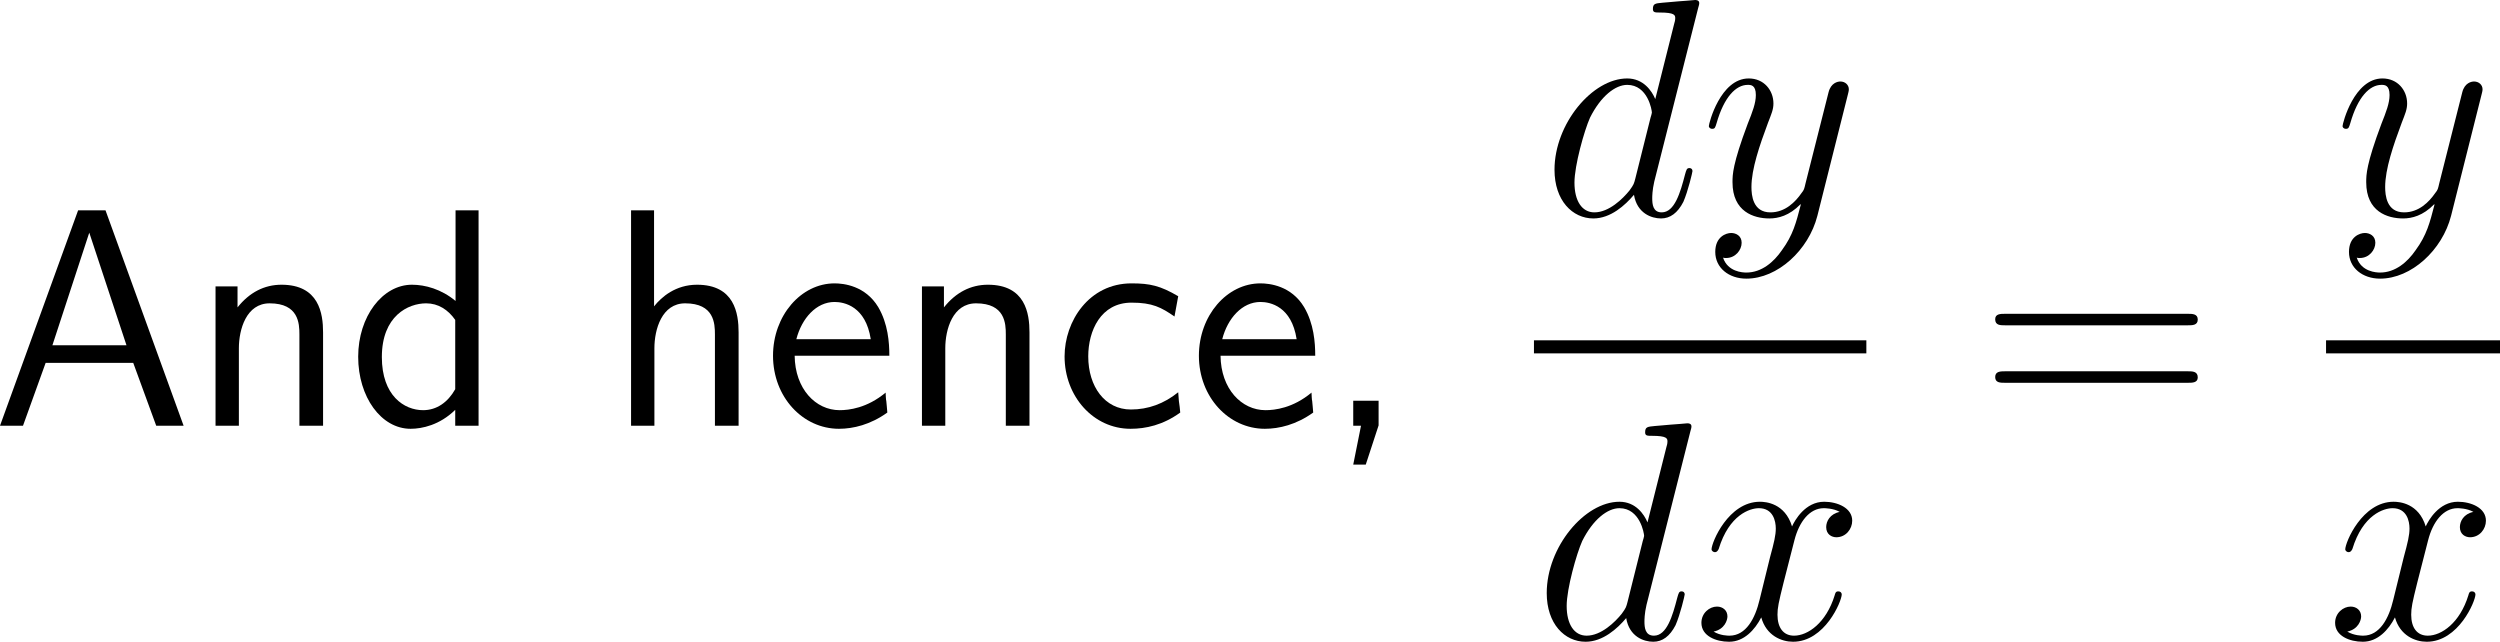 <?xml version="1.0" encoding="UTF-8"?>
<svg xmlns="http://www.w3.org/2000/svg" xmlns:xlink="http://www.w3.org/1999/xlink" width="144.395pt" height="37.067pt" viewBox="0 0 144.395 37.067" version="1.1">
<g id="surface1">
<path style=" stroke:none;fill-rule:nonzero;fill:rgb(0%,0%,0%);fill-opacity:1;" d="M 6.094 12.148 L 4.512 12.148 L 0 24.59 L 1.328 24.59 L 2.637 20.957 L 7.695 20.957 L 9.023 24.59 L 10.605 24.59 Z M 5.156 13.438 L 7.305 19.941 L 3.027 19.941 Z M 5.156 13.438 "/>
<path style=" stroke:none;fill-rule:nonzero;fill:rgb(0%,0%,0%);fill-opacity:1;" d="M 18.66 19.199 C 18.66 18.105 18.426 16.445 16.258 16.445 C 15.262 16.445 14.402 16.895 13.719 17.754 L 13.719 16.543 L 12.449 16.543 L 12.449 24.59 L 13.797 24.59 L 13.797 20.117 C 13.797 19.023 14.227 17.52 15.574 17.52 C 17.254 17.52 17.293 18.691 17.293 19.316 L 17.293 24.59 L 18.66 24.59 Z M 18.66 19.199 "/>
<path style=" stroke:none;fill-rule:nonzero;fill:rgb(0%,0%,0%);fill-opacity:1;" d="M 27.641 12.148 L 26.312 12.148 L 26.312 17.383 C 25.492 16.699 24.555 16.445 23.793 16.445 C 22.094 16.445 20.688 18.281 20.688 20.605 C 20.688 22.93 22.016 24.766 23.715 24.766 C 24.379 24.766 25.395 24.551 26.293 23.672 L 26.293 24.59 L 27.641 24.59 Z M 26.293 22.48 C 25.863 23.242 25.219 23.691 24.438 23.691 C 23.344 23.691 22.055 22.852 22.055 20.625 C 22.055 18.242 23.578 17.52 24.613 17.52 C 25.316 17.52 25.883 17.891 26.293 18.477 Z M 26.293 22.48 "/>
<path style=" stroke:none;fill-rule:nonzero;fill:rgb(0%,0%,0%);fill-opacity:1;" d="M 42.66 19.199 C 42.66 18.105 42.426 16.445 40.258 16.445 C 39.027 16.445 38.207 17.148 37.777 17.695 L 37.777 12.148 L 36.449 12.148 L 36.449 24.59 L 37.797 24.59 L 37.797 20.117 C 37.797 19.023 38.227 17.52 39.574 17.52 C 41.254 17.52 41.293 18.691 41.293 19.316 L 41.293 24.59 L 42.66 24.59 Z M 42.66 19.199 "/>
<path style=" stroke:none;fill-rule:nonzero;fill:rgb(0%,0%,0%);fill-opacity:1;" d="M 51.367 20.547 C 51.367 19.785 51.289 18.691 50.723 17.734 C 49.98 16.504 48.73 16.367 48.203 16.367 C 46.27 16.367 44.648 18.223 44.648 20.547 C 44.648 22.93 46.367 24.766 48.457 24.766 C 49.277 24.766 50.273 24.531 51.25 23.828 C 51.25 23.75 51.191 23.184 51.191 23.164 C 51.172 23.145 51.152 22.734 51.152 22.676 C 50.078 23.574 49.023 23.691 48.496 23.691 C 47.109 23.691 45.918 22.461 45.898 20.547 Z M 45.996 19.59 C 46.309 18.379 47.148 17.441 48.203 17.441 C 48.77 17.441 50 17.695 50.293 19.59 Z M 45.996 19.59 "/>
<path style=" stroke:none;fill-rule:nonzero;fill:rgb(0%,0%,0%);fill-opacity:1;" d="M 59.461 19.199 C 59.461 18.105 59.227 16.445 57.059 16.445 C 56.062 16.445 55.203 16.895 54.52 17.754 L 54.52 16.543 L 53.25 16.543 L 53.25 24.59 L 54.598 24.59 L 54.598 20.117 C 54.598 19.023 55.027 17.52 56.375 17.52 C 58.055 17.52 58.094 18.691 58.094 19.316 L 58.094 24.59 L 59.461 24.59 Z M 59.461 19.199 "/>
<path style=" stroke:none;fill-rule:nonzero;fill:rgb(0%,0%,0%);fill-opacity:1;" d="M 68.051 22.656 C 67.23 23.32 66.312 23.652 65.316 23.652 C 63.812 23.652 62.855 22.324 62.855 20.586 C 62.855 19.102 63.578 17.48 65.355 17.48 C 66.566 17.48 67.074 17.754 67.836 18.281 L 68.051 17.109 C 67.016 16.504 66.43 16.367 65.355 16.367 C 62.895 16.367 61.488 18.555 61.488 20.586 C 61.488 22.891 63.148 24.766 65.297 24.766 C 66.176 24.766 67.172 24.551 68.168 23.828 C 68.168 23.789 68.109 23.223 68.09 23.164 Z M 68.051 22.656 "/>
<path style=" stroke:none;fill-rule:nonzero;fill:rgb(0%,0%,0%);fill-opacity:1;" d="M 75.965 20.547 C 75.965 19.785 75.887 18.691 75.32 17.734 C 74.578 16.504 73.328 16.367 72.801 16.367 C 70.867 16.367 69.246 18.223 69.246 20.547 C 69.246 22.93 70.965 24.766 73.055 24.766 C 73.875 24.766 74.871 24.531 75.848 23.828 C 75.848 23.75 75.789 23.184 75.789 23.164 C 75.77 23.145 75.75 22.734 75.75 22.676 C 74.676 23.574 73.621 23.691 73.094 23.691 C 71.707 23.691 70.516 22.461 70.496 20.547 Z M 70.594 19.59 C 70.906 18.379 71.746 17.441 72.801 17.441 C 73.367 17.441 74.598 17.695 74.891 19.59 Z M 70.594 19.59 "/>
<path style=" stroke:none;fill-rule:nonzero;fill:rgb(0%,0%,0%);fill-opacity:1;" d="M 79.625 24.57 L 79.625 23.145 L 78.16 23.145 L 78.16 24.59 L 78.609 24.59 L 78.16 26.836 L 78.883 26.836 Z M 79.625 24.57 "/>
<path style=" stroke:none;fill-rule:nonzero;fill:rgb(0%,0%,0%);fill-opacity:1;" d="M 98.086 0.449 C 98.105 0.371 98.145 0.273 98.145 0.176 C 98.145 0 97.949 0 97.91 0 C 97.91 0 97.031 0.078 96.934 0.078 C 96.621 0.098 96.367 0.137 96.035 0.156 C 95.586 0.195 95.469 0.215 95.469 0.527 C 95.469 0.723 95.605 0.723 95.859 0.723 C 96.738 0.723 96.758 0.879 96.758 1.055 C 96.758 1.172 96.719 1.309 96.699 1.367 L 95.605 5.723 C 95.41 5.254 94.922 4.531 93.984 4.531 C 91.973 4.531 89.785 7.148 89.785 9.805 C 89.785 11.582 90.82 12.617 92.031 12.617 C 93.027 12.617 93.867 11.855 94.375 11.25 C 94.551 12.324 95.391 12.617 95.938 12.617 C 96.465 12.617 96.895 12.305 97.227 11.66 C 97.5 11.035 97.754 9.941 97.754 9.883 C 97.754 9.785 97.695 9.707 97.578 9.707 C 97.422 9.707 97.402 9.805 97.324 10.078 C 97.051 11.133 96.719 12.266 95.977 12.266 C 95.469 12.266 95.43 11.797 95.43 11.445 C 95.43 11.367 95.43 10.996 95.547 10.488 Z M 94.453 10.312 C 94.375 10.605 94.375 10.645 94.121 10.996 C 93.73 11.484 92.93 12.266 92.09 12.266 C 91.367 12.266 90.938 11.602 90.938 10.547 C 90.938 9.551 91.504 7.539 91.836 6.797 C 92.461 5.547 93.301 4.902 93.984 4.902 C 95.176 4.902 95.41 6.367 95.41 6.504 C 95.41 6.523 95.352 6.758 95.332 6.797 Z M 94.453 10.312 "/>
<path style=" stroke:none;fill-rule:nonzero;fill:rgb(0%,0%,0%);fill-opacity:1;" d="M 102.918 14.453 C 102.449 15.137 101.746 15.742 100.867 15.742 C 100.652 15.742 99.793 15.703 99.52 14.883 C 99.578 14.902 99.656 14.902 99.695 14.902 C 100.242 14.902 100.594 14.434 100.594 14.023 C 100.594 13.613 100.262 13.457 99.988 13.457 C 99.695 13.457 99.07 13.672 99.07 14.551 C 99.07 15.469 99.852 16.094 100.867 16.094 C 102.664 16.094 104.461 14.453 104.969 12.461 L 106.727 5.469 C 106.746 5.371 106.785 5.273 106.785 5.156 C 106.785 4.902 106.57 4.707 106.297 4.707 C 106.141 4.707 105.75 4.785 105.613 5.332 L 104.285 10.586 C 104.207 10.918 104.207 10.957 104.051 11.152 C 103.699 11.66 103.113 12.266 102.254 12.266 C 101.238 12.266 101.16 11.27 101.16 10.801 C 101.16 9.766 101.629 8.398 102.117 7.09 C 102.312 6.582 102.43 6.328 102.43 5.977 C 102.43 5.215 101.883 4.531 101.004 4.531 C 99.363 4.531 98.699 7.129 98.699 7.285 C 98.699 7.344 98.758 7.441 98.895 7.441 C 99.051 7.441 99.07 7.363 99.148 7.109 C 99.578 5.605 100.262 4.902 100.945 4.902 C 101.121 4.902 101.414 4.902 101.414 5.488 C 101.414 5.957 101.219 6.465 100.945 7.148 C 100.066 9.492 100.066 10.098 100.066 10.527 C 100.066 12.227 101.297 12.617 102.195 12.617 C 102.703 12.617 103.348 12.461 103.992 11.797 L 104.012 11.816 C 103.738 12.871 103.562 13.574 102.918 14.453 Z M 102.918 14.453 "/>
<path style=" stroke:none;fill-rule:nonzero;fill:rgb(0%,0%,0%);fill-opacity:1;" d="M 88.598 19.656 L 107.797 19.656 L 107.797 20.41 L 88.598 20.41 Z M 88.598 19.656 "/>
<path style=" stroke:none;fill-rule:nonzero;fill:rgb(0%,0%,0%);fill-opacity:1;" d="M 97.637 24.898 C 97.656 24.82 97.695 24.723 97.695 24.625 C 97.695 24.449 97.5 24.449 97.461 24.449 C 97.461 24.449 96.582 24.527 96.484 24.527 C 96.172 24.547 95.918 24.586 95.586 24.605 C 95.137 24.645 95.02 24.664 95.02 24.977 C 95.02 25.172 95.156 25.172 95.41 25.172 C 96.289 25.172 96.309 25.328 96.309 25.504 C 96.309 25.621 96.27 25.758 96.25 25.816 L 95.156 30.172 C 94.961 29.703 94.473 28.98 93.535 28.98 C 91.523 28.98 89.336 31.598 89.336 34.254 C 89.336 36.031 90.371 37.066 91.582 37.066 C 92.578 37.066 93.418 36.305 93.926 35.699 C 94.102 36.773 94.941 37.066 95.488 37.066 C 96.016 37.066 96.445 36.754 96.777 36.109 C 97.051 35.484 97.305 34.391 97.305 34.332 C 97.305 34.234 97.246 34.156 97.129 34.156 C 96.973 34.156 96.953 34.254 96.875 34.527 C 96.602 35.582 96.27 36.715 95.527 36.715 C 95.02 36.715 94.98 36.246 94.98 35.895 C 94.98 35.816 94.98 35.445 95.098 34.938 Z M 94.004 34.762 C 93.926 35.055 93.926 35.094 93.672 35.445 C 93.281 35.934 92.48 36.715 91.641 36.715 C 90.918 36.715 90.488 36.051 90.488 34.996 C 90.488 34 91.055 31.988 91.387 31.246 C 92.012 29.996 92.852 29.352 93.535 29.352 C 94.727 29.352 94.961 30.816 94.961 30.953 C 94.961 30.973 94.902 31.207 94.883 31.246 Z M 94.004 34.762 "/>
<path style=" stroke:none;fill-rule:nonzero;fill:rgb(0%,0%,0%);fill-opacity:1;" d="M 106.258 29.566 C 105.691 29.684 105.477 30.113 105.477 30.445 C 105.477 30.875 105.809 31.031 106.062 31.031 C 106.609 31.031 106.98 30.562 106.98 30.074 C 106.98 29.332 106.121 28.98 105.359 28.98 C 104.266 28.98 103.66 30.055 103.504 30.406 C 103.094 29.059 101.98 28.98 101.648 28.98 C 99.832 28.98 98.855 31.324 98.855 31.734 C 98.855 31.793 98.934 31.891 99.051 31.891 C 99.188 31.891 99.227 31.773 99.266 31.715 C 99.871 29.723 101.082 29.352 101.59 29.352 C 102.41 29.352 102.566 30.094 102.566 30.523 C 102.566 30.914 102.469 31.324 102.234 32.184 L 101.629 34.645 C 101.375 35.719 100.848 36.715 99.891 36.715 C 99.812 36.715 99.363 36.715 98.973 36.48 C 99.617 36.344 99.773 35.816 99.773 35.602 C 99.773 35.25 99.5 35.035 99.168 35.035 C 98.738 35.035 98.27 35.406 98.27 35.973 C 98.27 36.734 99.109 37.066 99.871 37.066 C 100.73 37.066 101.355 36.383 101.727 35.66 C 102.02 36.715 102.898 37.066 103.562 37.066 C 105.398 37.066 106.375 34.723 106.375 34.332 C 106.375 34.234 106.297 34.156 106.18 34.156 C 106.023 34.156 106.004 34.254 105.965 34.391 C 105.477 35.973 104.422 36.715 103.621 36.715 C 102.996 36.715 102.664 36.246 102.664 35.504 C 102.664 35.113 102.723 34.82 103.016 33.648 L 103.641 31.207 C 103.914 30.133 104.52 29.352 105.34 29.352 C 105.379 29.352 105.887 29.352 106.258 29.566 Z M 106.258 29.566 "/>
<path style=" stroke:none;fill-rule:nonzero;fill:rgb(0%,0%,0%);fill-opacity:1;" d="M 126.371 18.789 C 126.625 18.789 126.938 18.789 126.938 18.457 C 126.938 18.125 126.625 18.125 126.371 18.125 L 115.805 18.125 C 115.551 18.125 115.238 18.125 115.238 18.438 C 115.238 18.789 115.531 18.789 115.805 18.789 Z M 126.371 22.109 C 126.625 22.109 126.938 22.109 126.938 21.797 C 126.938 21.445 126.625 21.445 126.371 21.445 L 115.805 21.445 C 115.551 21.445 115.238 21.445 115.238 21.777 C 115.238 22.109 115.531 22.109 115.805 22.109 Z M 126.371 22.109 "/>
<path style=" stroke:none;fill-rule:nonzero;fill:rgb(0%,0%,0%);fill-opacity:1;" d="M 139.52 14.453 C 139.051 15.137 138.348 15.742 137.469 15.742 C 137.254 15.742 136.395 15.703 136.121 14.883 C 136.18 14.902 136.258 14.902 136.297 14.902 C 136.844 14.902 137.195 14.434 137.195 14.023 C 137.195 13.613 136.863 13.457 136.59 13.457 C 136.297 13.457 135.672 13.672 135.672 14.551 C 135.672 15.469 136.453 16.094 137.469 16.094 C 139.266 16.094 141.062 14.453 141.57 12.461 L 143.328 5.469 C 143.348 5.371 143.387 5.273 143.387 5.156 C 143.387 4.902 143.172 4.707 142.898 4.707 C 142.742 4.707 142.352 4.785 142.215 5.332 L 140.887 10.586 C 140.809 10.918 140.809 10.957 140.652 11.152 C 140.301 11.66 139.715 12.266 138.855 12.266 C 137.84 12.266 137.762 11.27 137.762 10.801 C 137.762 9.766 138.23 8.398 138.719 7.09 C 138.914 6.582 139.031 6.328 139.031 5.977 C 139.031 5.215 138.484 4.531 137.605 4.531 C 135.965 4.531 135.301 7.129 135.301 7.285 C 135.301 7.344 135.359 7.441 135.496 7.441 C 135.652 7.441 135.672 7.363 135.75 7.109 C 136.18 5.605 136.863 4.902 137.547 4.902 C 137.723 4.902 138.016 4.902 138.016 5.488 C 138.016 5.957 137.82 6.465 137.547 7.148 C 136.668 9.492 136.668 10.098 136.668 10.527 C 136.668 12.227 137.898 12.617 138.797 12.617 C 139.305 12.617 139.949 12.461 140.594 11.797 L 140.613 11.816 C 140.34 12.871 140.164 13.574 139.52 14.453 Z M 139.52 14.453 "/>
<path style=" stroke:none;fill-rule:nonzero;fill:rgb(0%,0%,0%);fill-opacity:1;" d="M 134.348 19.656 L 144.395 19.656 L 144.395 20.41 L 134.348 20.41 Z M 134.348 19.656 "/>
<path style=" stroke:none;fill-rule:nonzero;fill:rgb(0%,0%,0%);fill-opacity:1;" d="M 142.859 29.566 C 142.293 29.684 142.078 30.113 142.078 30.445 C 142.078 30.875 142.41 31.031 142.664 31.031 C 143.211 31.031 143.582 30.562 143.582 30.074 C 143.582 29.332 142.723 28.98 141.961 28.98 C 140.867 28.98 140.262 30.055 140.105 30.406 C 139.695 29.059 138.582 28.98 138.25 28.98 C 136.434 28.98 135.457 31.324 135.457 31.734 C 135.457 31.793 135.535 31.891 135.652 31.891 C 135.789 31.891 135.828 31.773 135.867 31.715 C 136.473 29.723 137.684 29.352 138.191 29.352 C 139.012 29.352 139.168 30.094 139.168 30.523 C 139.168 30.914 139.07 31.324 138.836 32.184 L 138.23 34.645 C 137.977 35.719 137.449 36.715 136.492 36.715 C 136.414 36.715 135.965 36.715 135.574 36.48 C 136.219 36.344 136.375 35.816 136.375 35.602 C 136.375 35.25 136.102 35.035 135.77 35.035 C 135.34 35.035 134.871 35.406 134.871 35.973 C 134.871 36.734 135.711 37.066 136.473 37.066 C 137.332 37.066 137.957 36.383 138.328 35.66 C 138.621 36.715 139.5 37.066 140.164 37.066 C 142 37.066 142.977 34.723 142.977 34.332 C 142.977 34.234 142.898 34.156 142.781 34.156 C 142.625 34.156 142.605 34.254 142.566 34.391 C 142.078 35.973 141.023 36.715 140.223 36.715 C 139.598 36.715 139.266 36.246 139.266 35.504 C 139.266 35.113 139.324 34.82 139.617 33.648 L 140.242 31.207 C 140.516 30.133 141.121 29.352 141.941 29.352 C 141.98 29.352 142.488 29.352 142.859 29.566 Z M 142.859 29.566 "/>
</g>
</svg>
